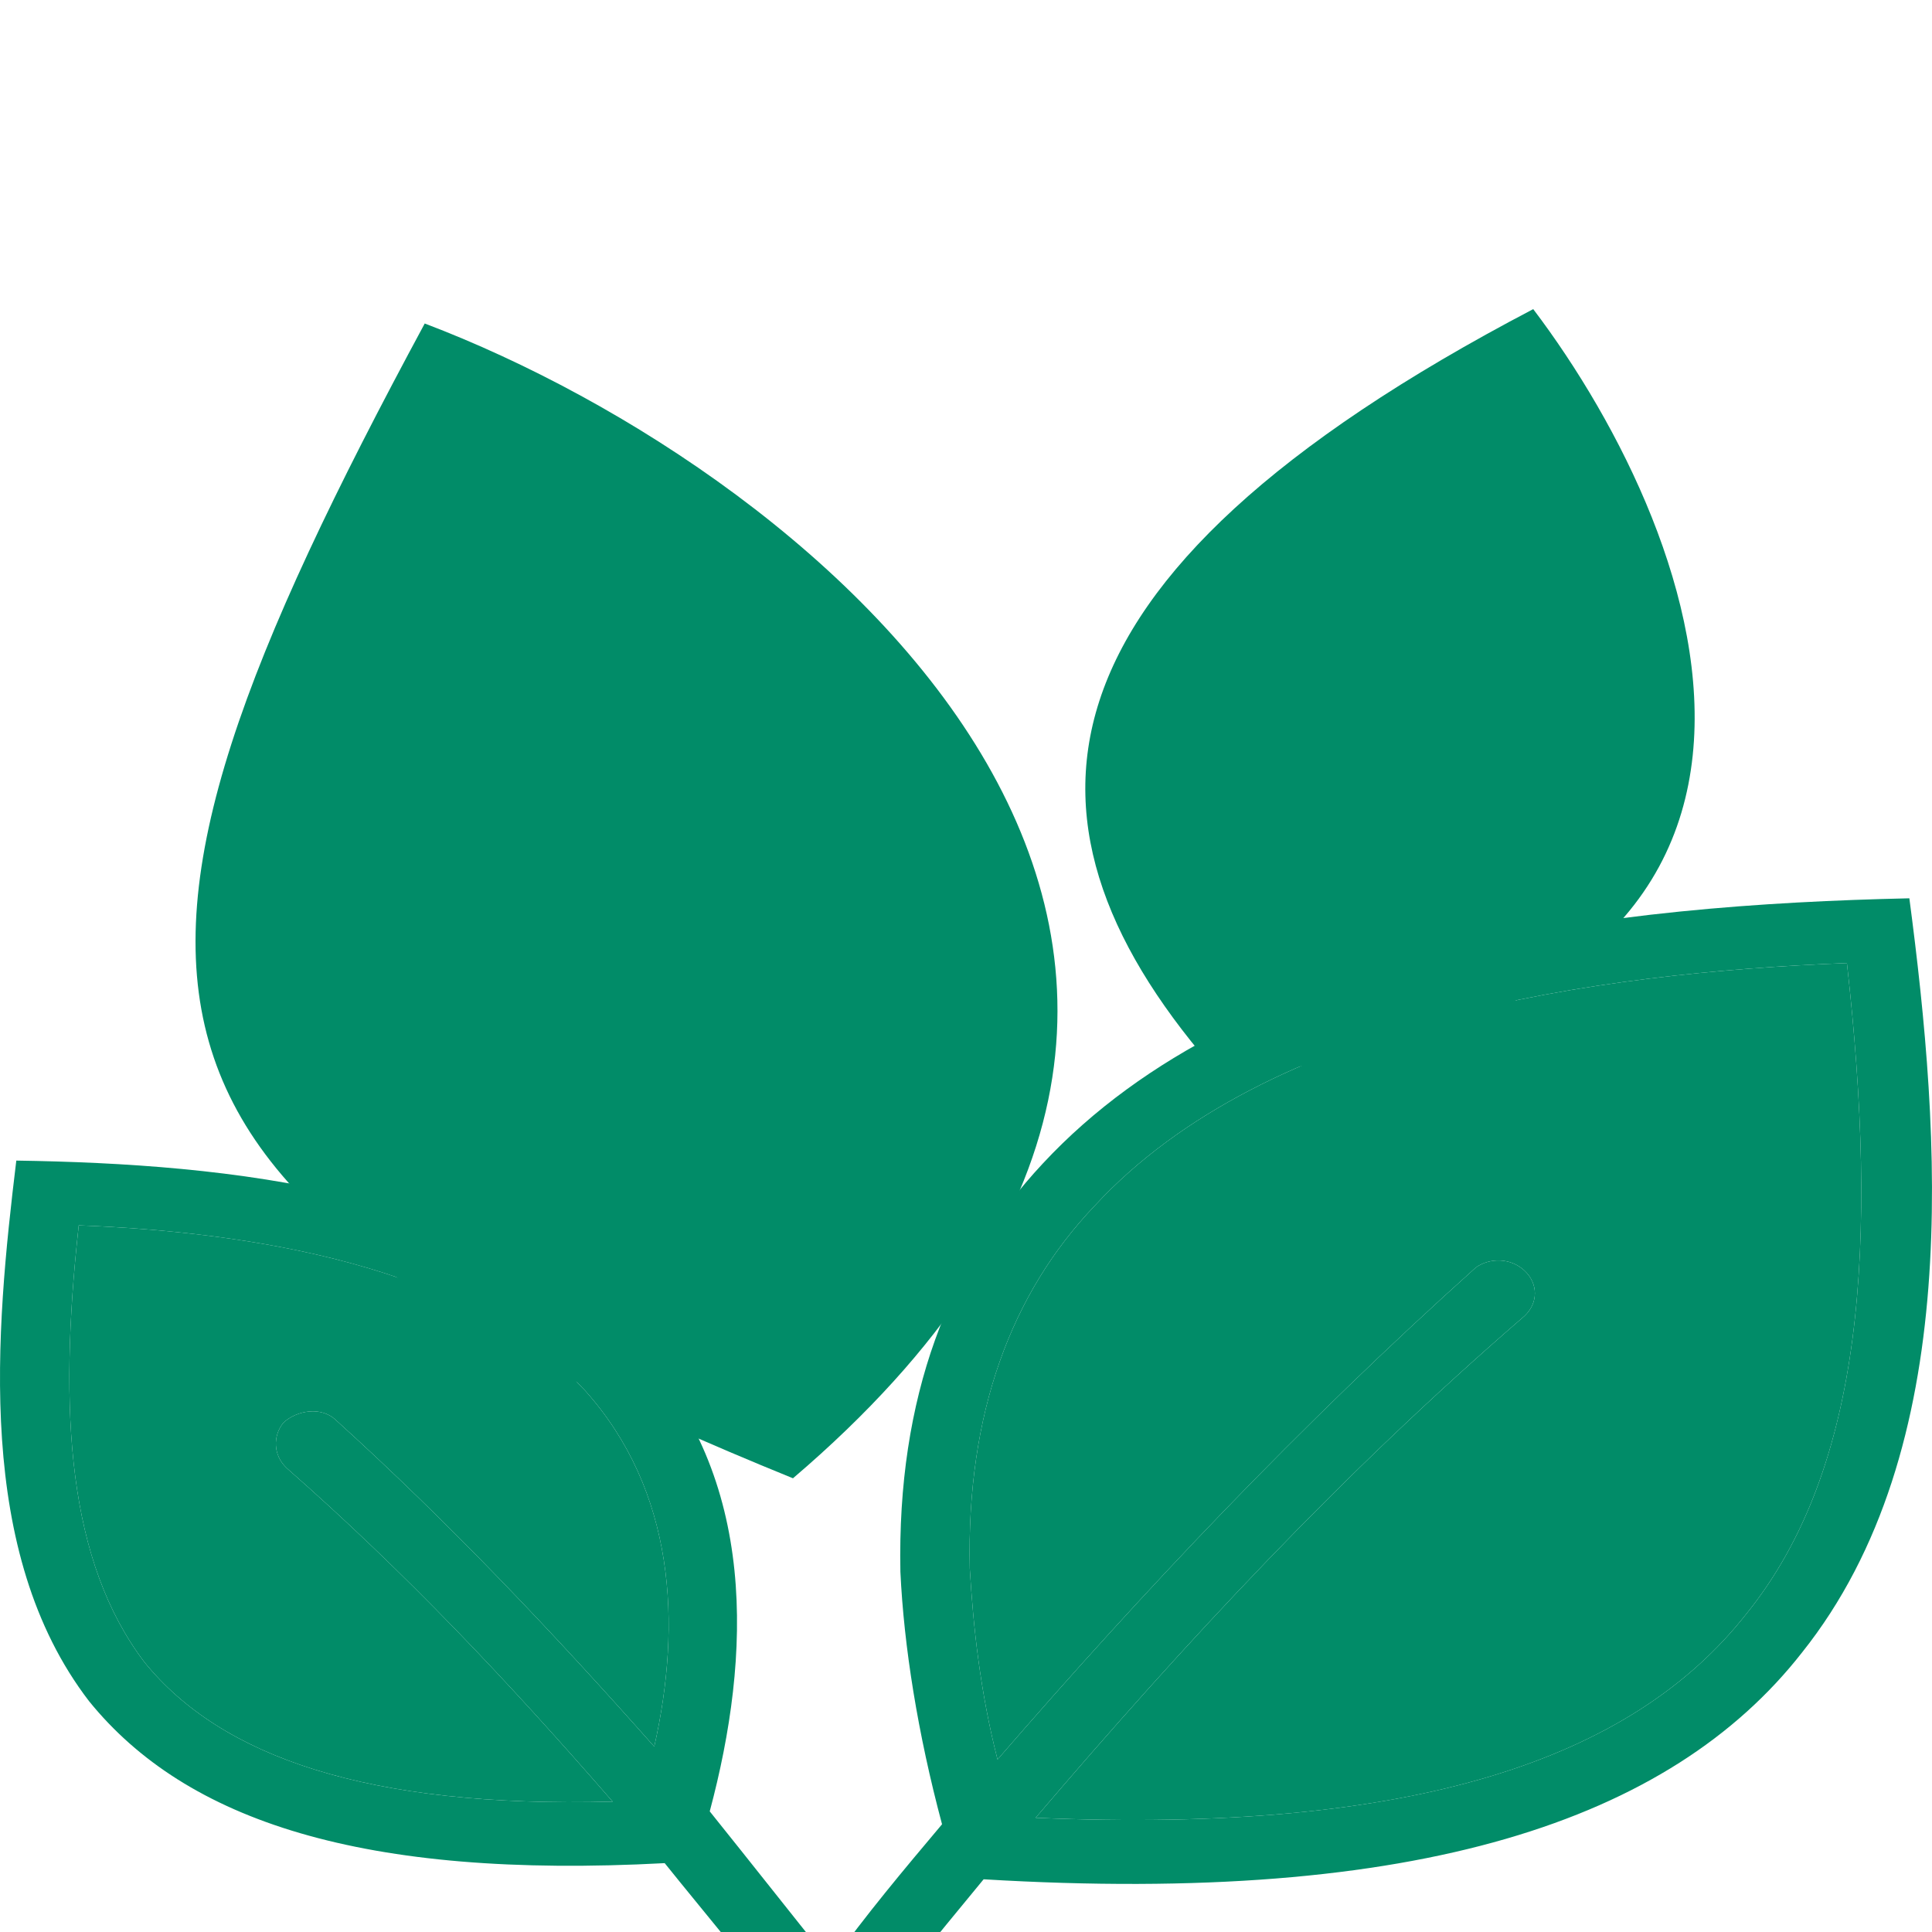 <svg width="25" height="25" viewBox="0 0 25 25" fill="none" xmlns="http://www.w3.org/2000/svg">
<g filter="url(#filter0_i)">
<path d="M3.711 14.998C3.531 14.83 3.531 14.579 3.666 14.411C3.845 14.244 4.159 14.202 4.339 14.369C5.819 15.71 7.165 17.134 8.466 18.601C8.825 17.009 8.735 15.291 7.569 13.992C6.043 12.358 3.172 11.939 1.019 11.856C0.75 14.286 0.884 16.213 1.871 17.511C2.858 18.726 4.742 19.397 7.928 19.313C6.582 17.763 5.236 16.338 3.711 14.998ZM23.899 8.462C20.669 8.588 16.407 9.174 14.164 11.604C13.087 12.735 12.504 14.286 12.549 16.297C12.594 17.051 12.683 17.889 12.908 18.768C14.792 16.59 16.811 14.453 19.099 12.4C19.278 12.274 19.547 12.274 19.727 12.442C19.906 12.61 19.906 12.861 19.727 13.029C17.349 15.082 15.33 17.26 13.401 19.522C18.291 19.732 21.117 18.768 22.598 16.883C24.123 14.998 24.303 12.065 23.899 8.462ZM24.707 7.624C25.11 10.682 25.424 14.746 23.316 17.386C21.611 19.564 18.336 20.654 12.728 20.318C11.517 21.785 10.305 23.293 9.139 24.843C9.004 25.011 8.69 25.053 8.511 24.927C8.331 24.759 8.287 24.508 8.421 24.34C9.004 23.586 9.588 22.832 10.171 22.078C9.677 21.408 9.139 20.779 8.601 20.109C4.697 20.318 2.409 19.564 1.153 18.014C-0.327 16.087 -0.058 13.238 0.211 11.018C2.948 11.059 6.313 11.395 8.242 13.448C9.812 15.123 9.722 17.428 9.184 19.439C9.722 20.109 10.216 20.737 10.754 21.408C11.203 20.779 11.696 20.193 12.19 19.606C11.876 18.433 11.696 17.302 11.651 16.338C11.607 14.076 12.279 12.358 13.491 11.059C16.138 8.211 20.938 7.708 24.707 7.624Z" fill="#018C68"/>
<path d="M3.711 14.998C3.531 14.83 3.531 14.579 3.666 14.411C3.845 14.244 4.159 14.202 4.339 14.369C5.819 15.71 7.165 17.134 8.466 18.601C8.825 17.009 8.735 15.291 7.569 13.992C6.043 12.358 3.172 11.939 1.019 11.856C0.75 14.286 0.884 16.213 1.871 17.511C2.858 18.726 4.742 19.397 7.928 19.313C6.582 17.763 5.236 16.338 3.711 14.998Z" fill="#018C68"/>
<path d="M23.899 8.462C20.669 8.588 16.407 9.174 14.164 11.604C13.087 12.735 12.504 14.286 12.549 16.297C12.594 17.051 12.683 17.889 12.908 18.768C14.792 16.59 16.811 14.453 19.099 12.4C19.278 12.274 19.547 12.274 19.727 12.442C19.906 12.61 19.906 12.861 19.727 13.029C17.349 15.082 15.33 17.26 13.401 19.522C18.291 19.732 21.117 18.768 22.598 16.883C24.123 14.998 24.303 12.065 23.899 8.462Z" fill="#018C68"/>
<path d="M10.261 15.129C1.096 11.401 0.86 8.779 5.496 0.186C10.667 2.149 18.129 8.418 10.261 15.129Z" fill="#018C68"/>
<path d="M15.793 9.926C12.925 6.697 13.134 3.51 19.84 0C22.093 2.975 24.438 9.125 15.793 9.926Z" fill="#018C68"/>
</g>
<defs>
<filter id="filter0_i" x="0" y="0" width="25" height="29" filterUnits="userSpaceOnUse" color-interpolation-filters="sRGB">
<feFlood flood-opacity="0" result="BackgroundImageFix"/>
<feBlend mode="normal" in="SourceGraphic" in2="BackgroundImageFix" result="shape"/>
<feColorMatrix in="SourceAlpha" type="matrix" values="0 0 0 0 0 0 0 0 0 0 0 0 0 0 0 0 0 0 127 0" result="hardAlpha"/>
<feOffset dy="4"/>
<feGaussianBlur stdDeviation="2"/>
<feComposite in2="hardAlpha" operator="arithmetic" k2="-1" k3="1"/>
<feColorMatrix type="matrix" values="0 0 0 0 0 0 0 0 0 0 0 0 0 0 0 0 0 0 0.25 0"/>
<feBlend mode="normal" in2="shape" result="effect1_innerShadow"/>
</filter>
</defs>
</svg>

